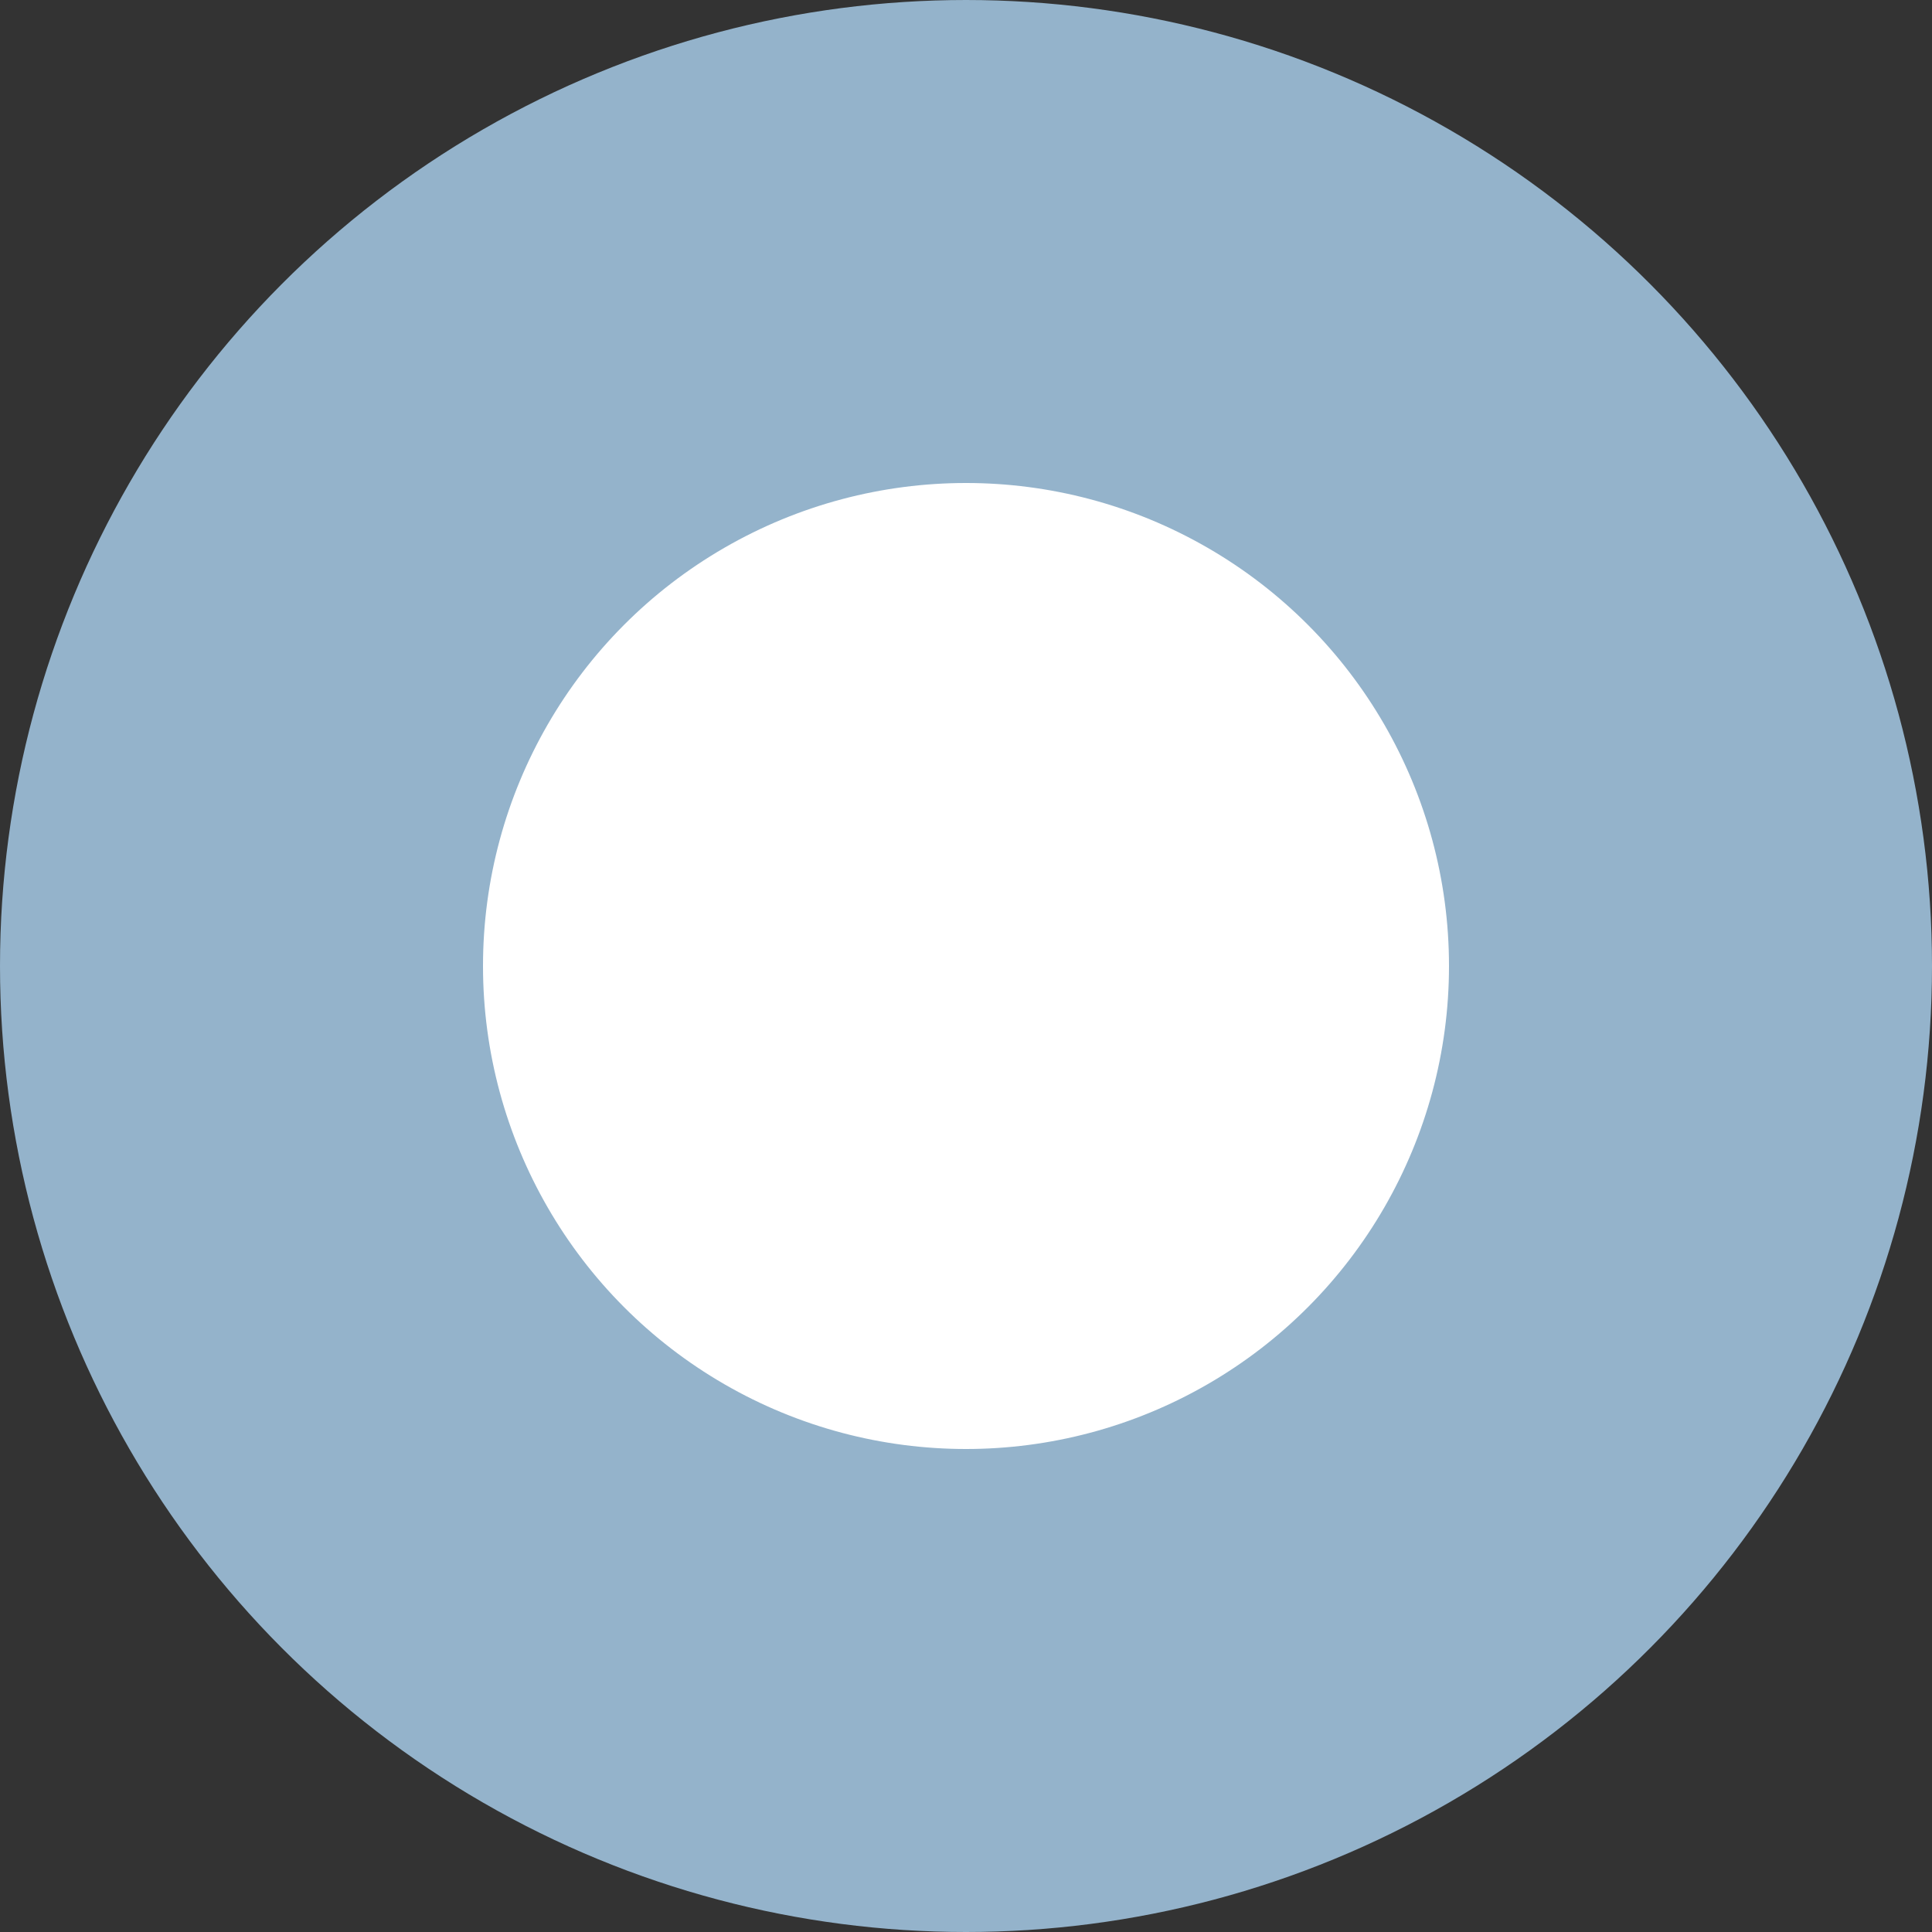 <svg width="8" height="8" viewBox="0 0 8 8" fill="none" xmlns="http://www.w3.org/2000/svg">
    <rect x="0" y="0" width="8" height="8" fill="#333333" stroke="none"/>
    <circle cx="4" cy="4" r="3" fill="white" stroke="#94B3CB" stroke-width="2"/>
</svg>
